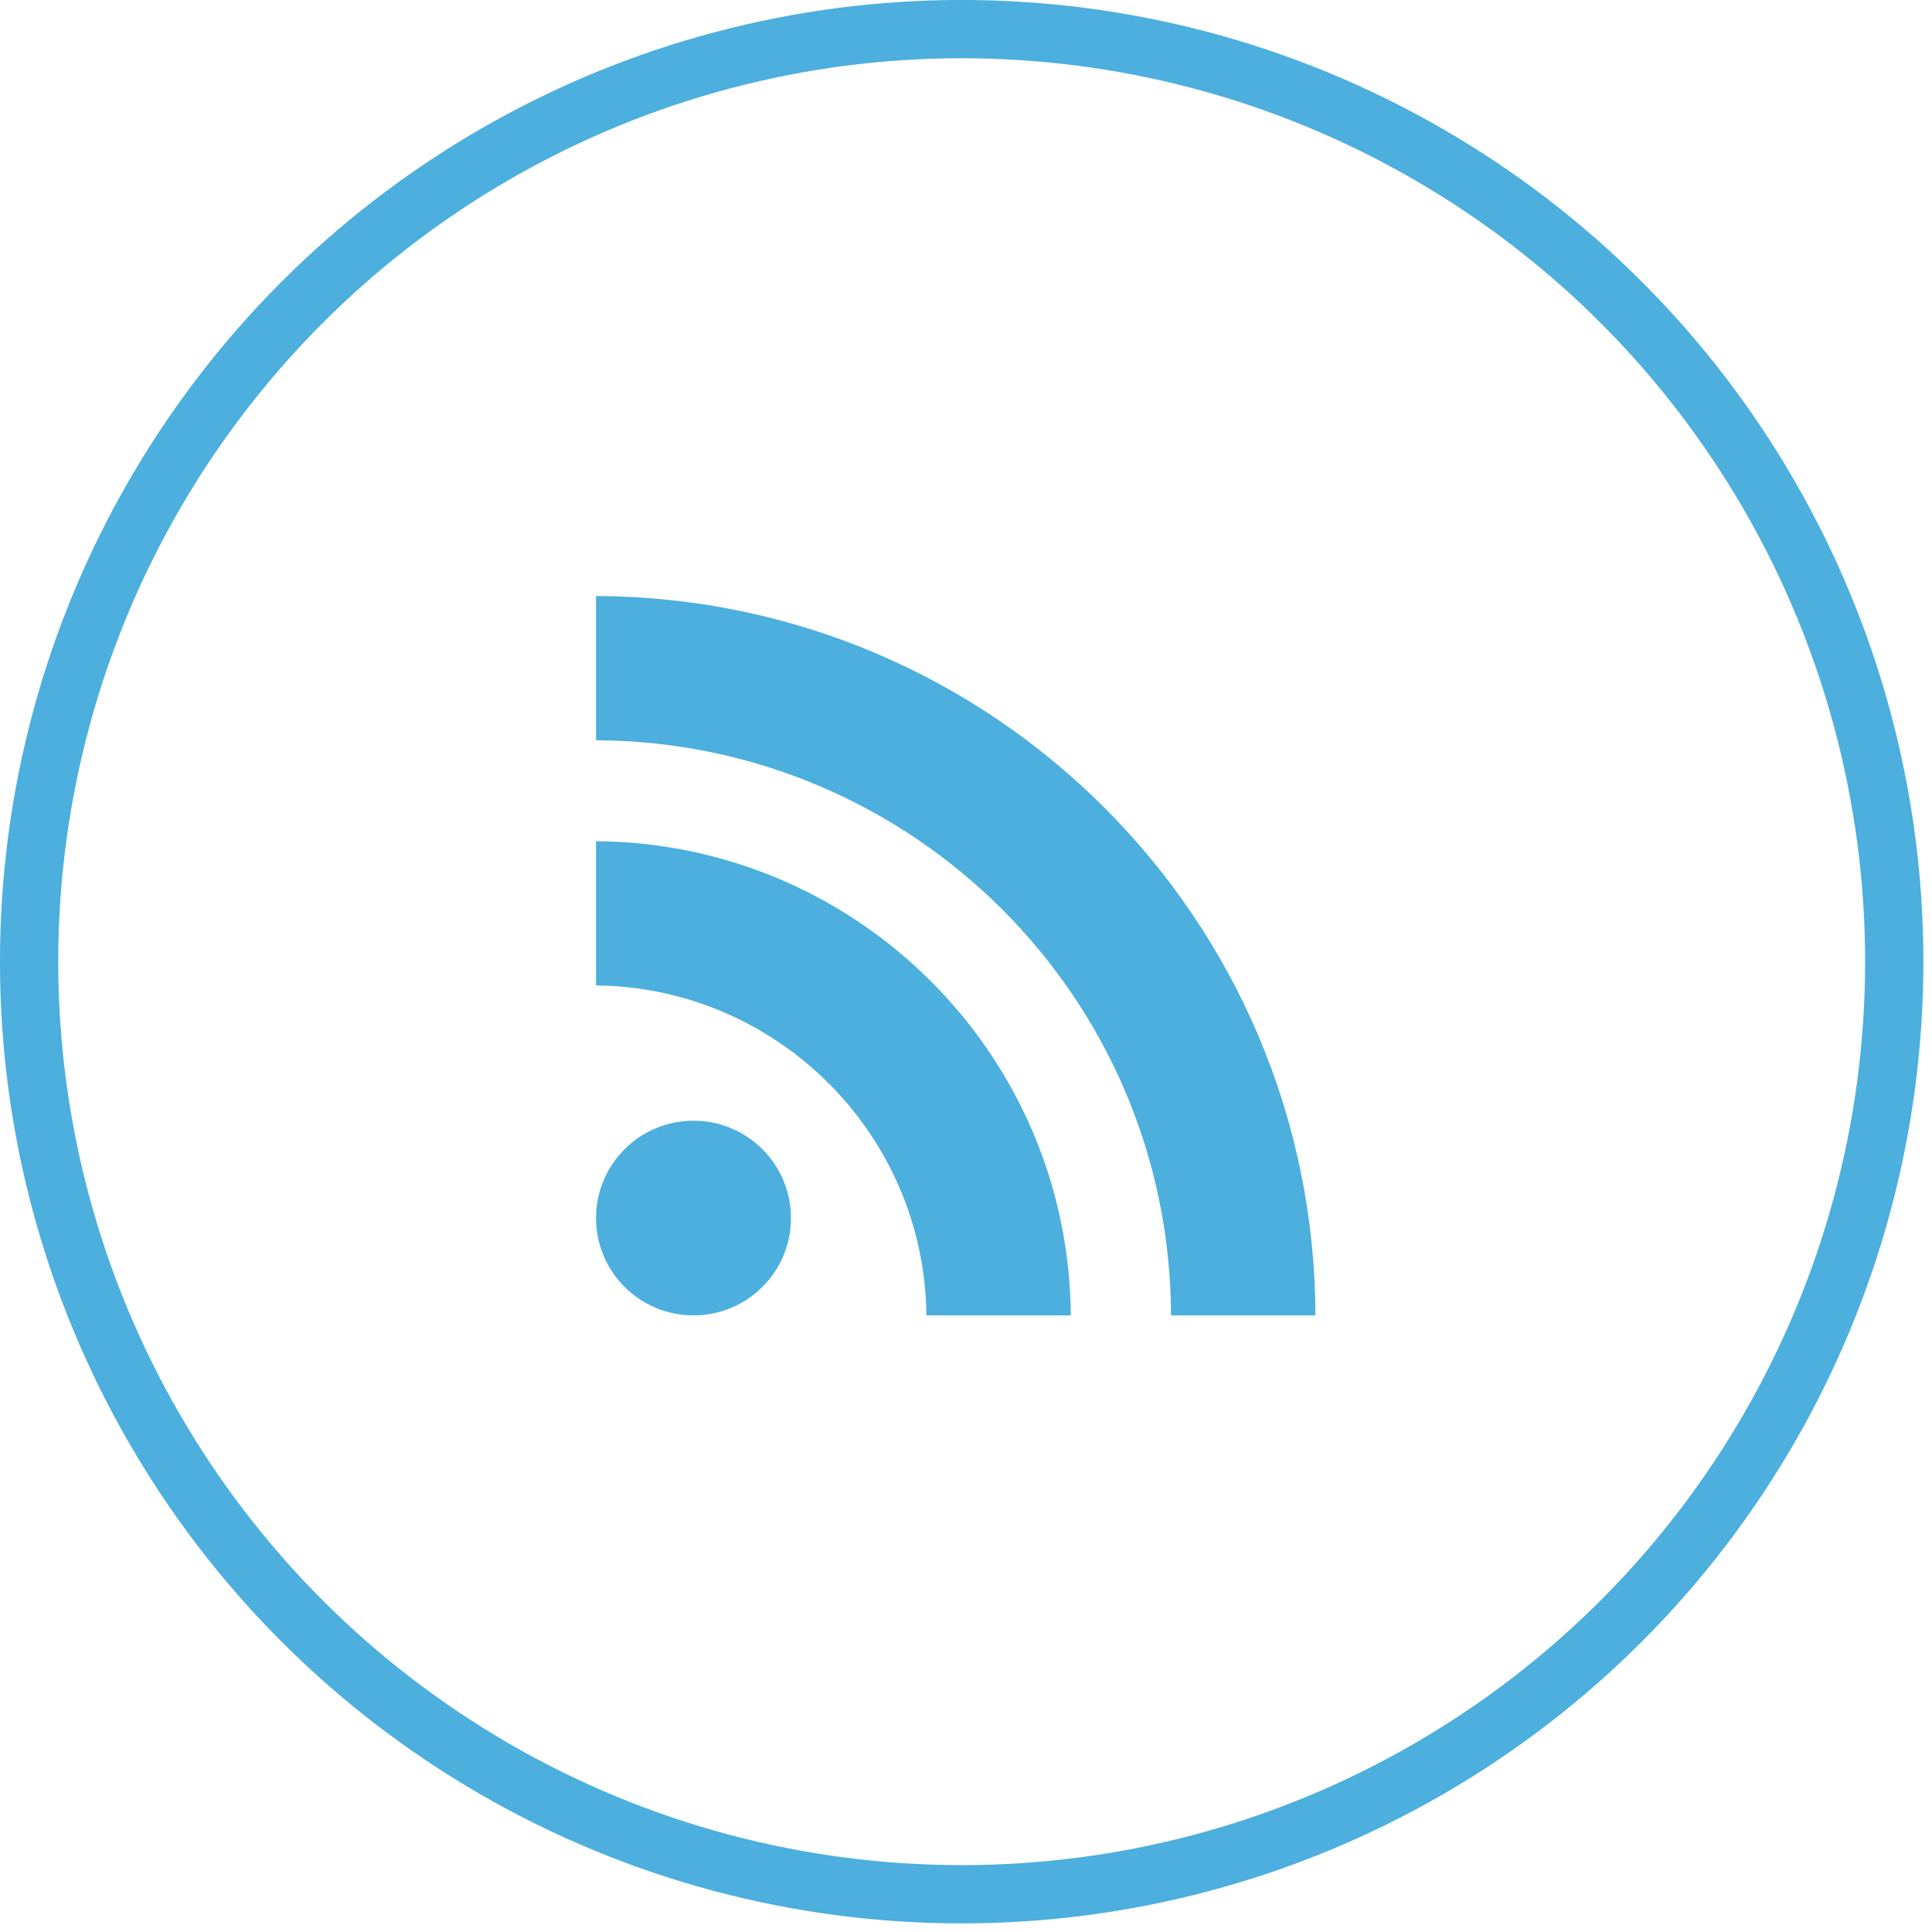 <?xml version="1.0" encoding="UTF-8"?>
<svg width="94px" height="94px" viewBox="0 0 94 94" version="1.1" xmlns="http://www.w3.org/2000/svg" xmlns:xlink="http://www.w3.org/1999/xlink">
    <!-- Generator: Sketch 52.6 (67491) - http://www.bohemiancoding.com/sketch -->
    <title>rss</title>
    <desc>Created with Sketch.</desc>
    <g id="Page-1" stroke="none" stroke-width="1" fill="none" fill-rule="evenodd">
        <g id="rss" transform="translate(1, 1)">
            <circle id="Oval" stroke="#4CAFDE" stroke-width="2.835" cx="45.79" cy="45.79" r="45.374"></circle>
            <path d="M37.484,58.263 C37.484,60.88 35.36,63 32.742,63 C30.123,63 28,60.88 28,58.263 C28,55.647 30.123,53.527 32.742,53.527 C35.36,53.528 37.484,55.647 37.484,58.263 Z M28,39.929 L28,46.945 C36.823,47.036 43.983,54.187 44.074,63 L51.099,63 C51.008,50.298 40.718,40.02 28,39.929 Z M28,35.017 C43.429,35.085 55.93,47.55 55.975,63 L63,63 C62.956,43.705 47.316,28.067 28,28 L28,35.017 Z" id="Shape" fill="#4CAFDE" fill-rule="nonzero"></path>
        </g>
    </g>
</svg>